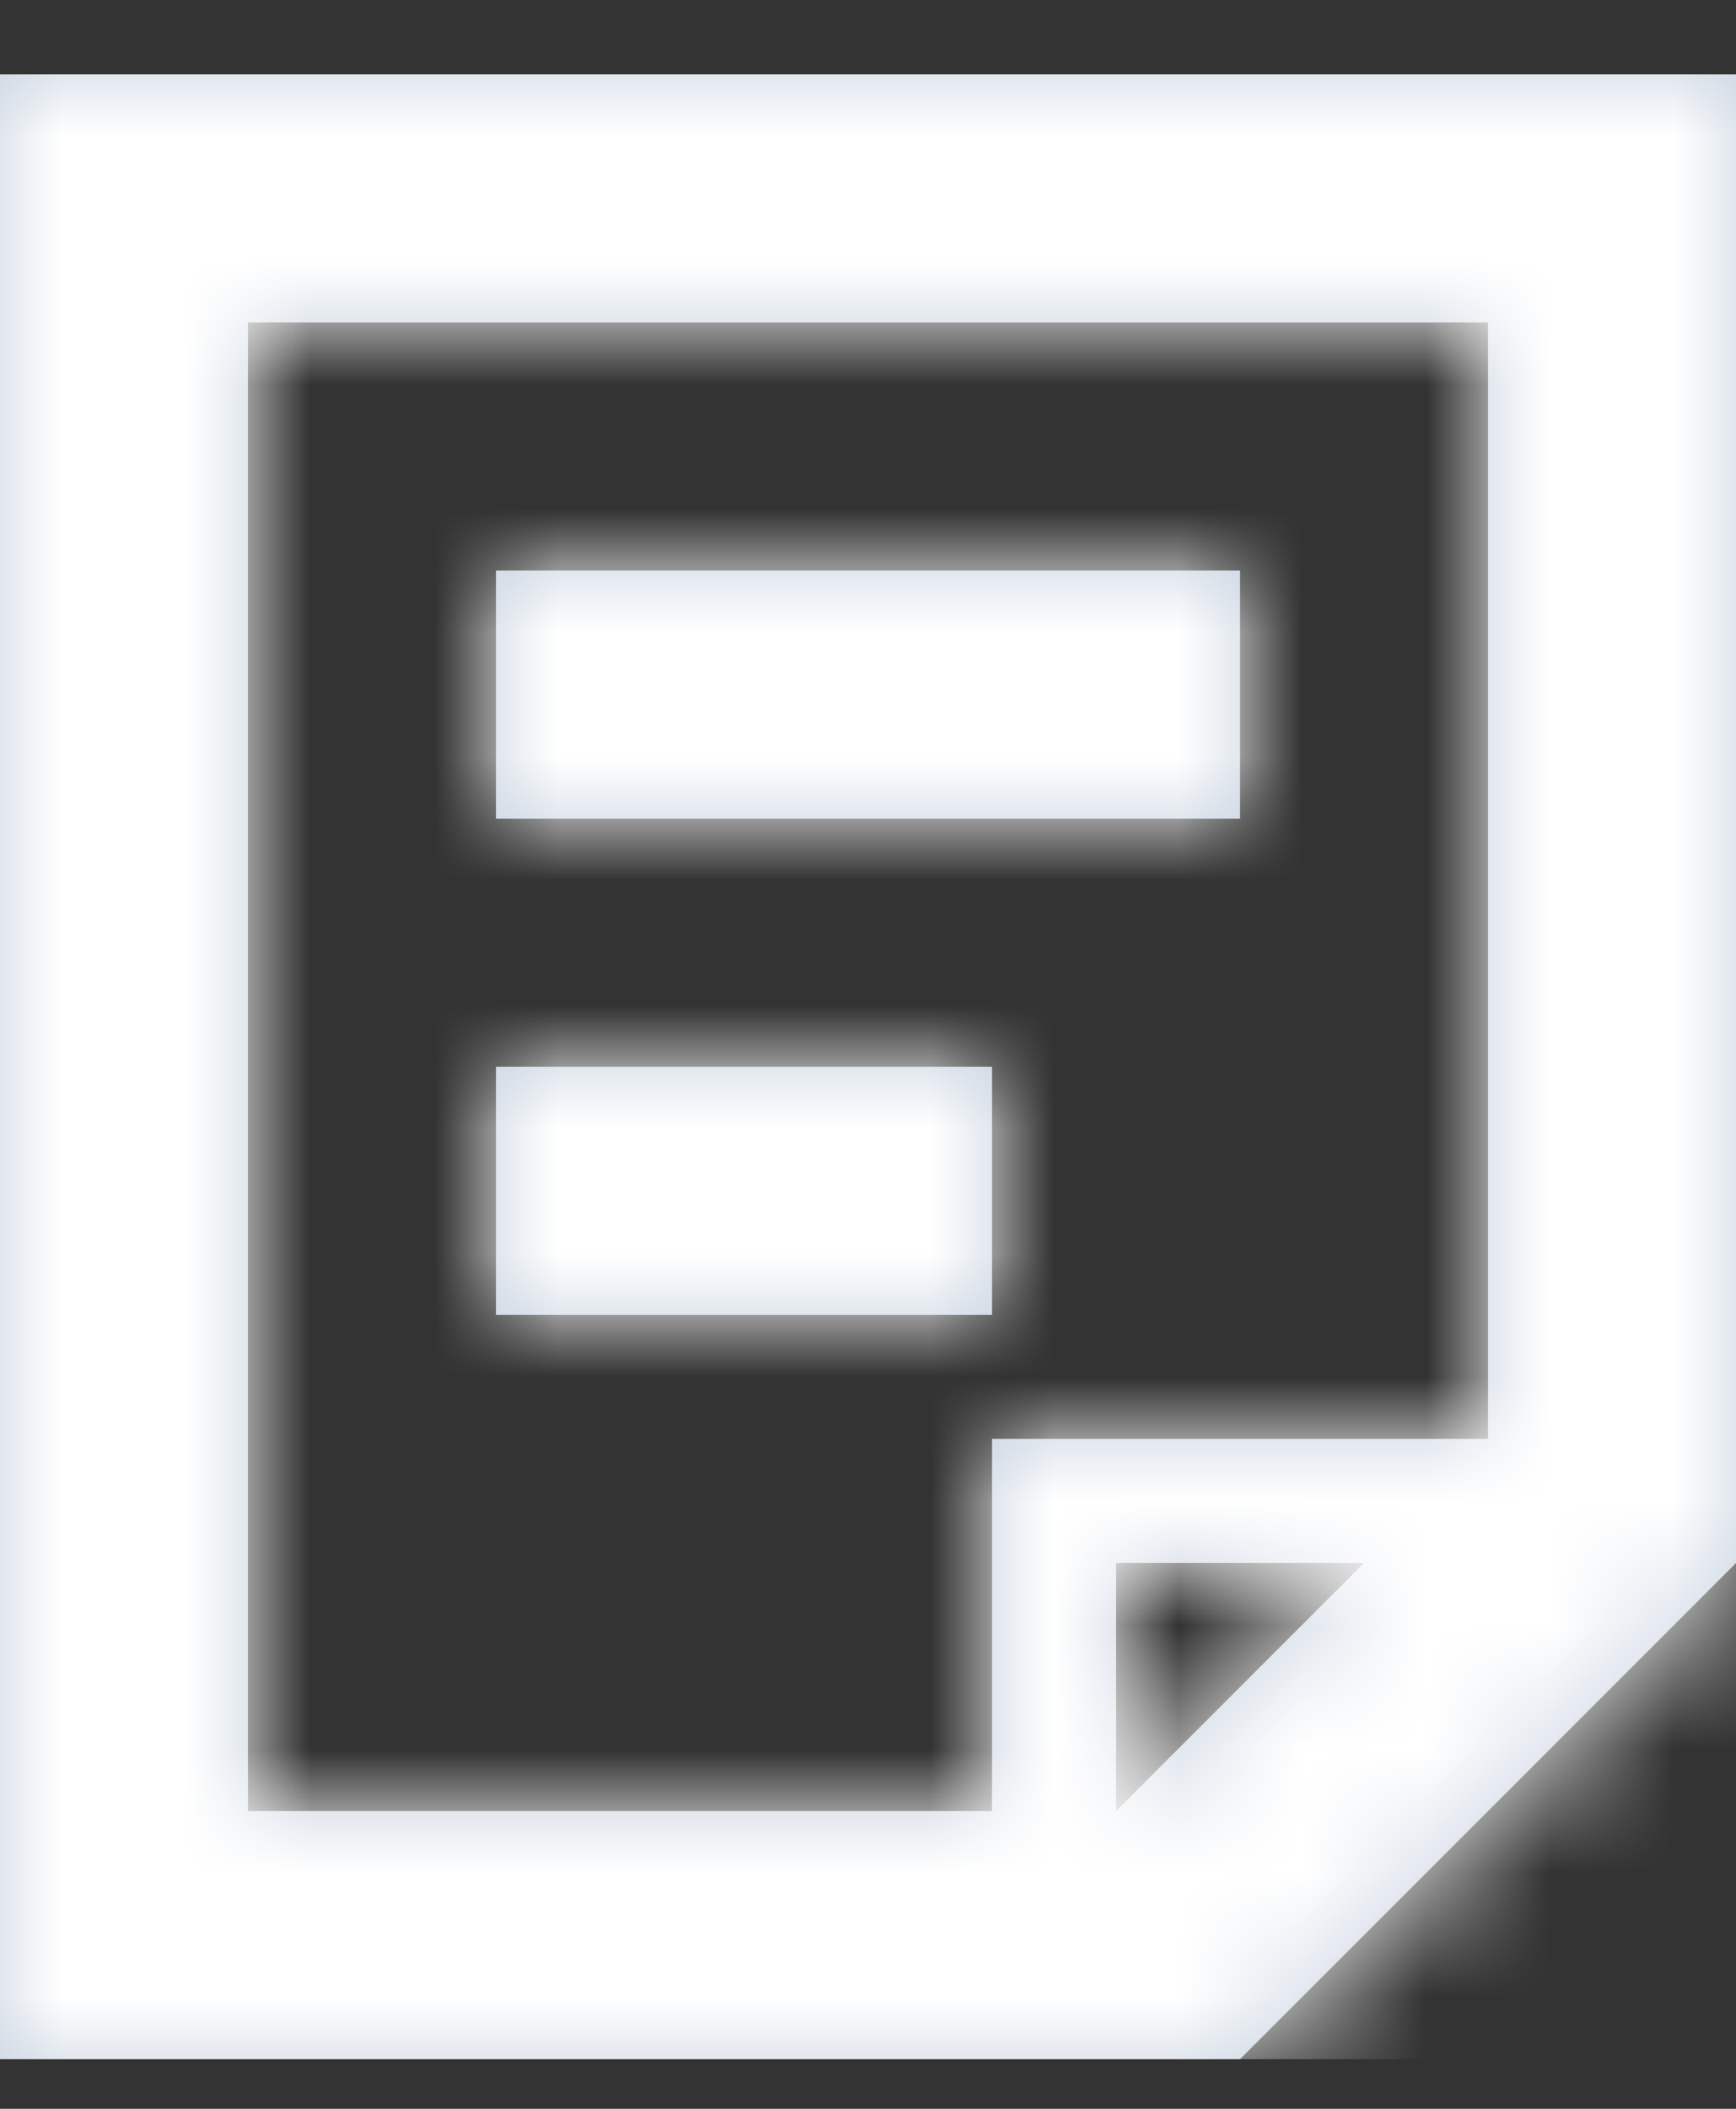 <?xml version="1.0" encoding="UTF-8"?>
<svg width="14px" height="17px" viewBox="0 0 14 17" version="1.1" xmlns="http://www.w3.org/2000/svg" xmlns:xlink="http://www.w3.org/1999/xlink">
    <rect x="0" y="0" width="14" height="17" fill="#333333" stroke="none"/>
    <!-- Generator: sketchtool 55.2 (78181) - https://sketchapp.com -->
    <title>12A12133-6FAD-42C6-86BE-ACF6D25DCC6A</title>
    <desc>Created with sketchtool.</desc>
    <defs>
        <path d="M1,16 L11,16 L15,12 L15,0 L1,0 L1,16 Z M13,2 L13,11 L9,11 L9,14 L3,14 L3,2 L13,2 Z M12,12 L10,14 L10,12 L12,12 Z M5,4 L11,4 L11,6 L5,6 L5,4 Z M5,8 L9,8 L9,10 L5,10 L5,8 Z" id="path-1"></path>
    </defs>
    <g id="page" stroke="none" stroke-width="1" fill="none" fill-rule="evenodd">
        <g id="ホーム" transform="translate(-25, -249)">
            <g id="Common/sidebar_Close">
                <g id="Group-3" transform="translate(0, 48)">
                    <g id="管理帳票" transform="translate(0, 192)">
                        <g id="Icon/SideMenu" transform="translate(24, 9.6)">
                            <mask id="mask-2" fill="white">
                                <use xlink:href="#path-1"></use>
                            </mask>
                            <use id="Mask" fill="#C5D0DE" xlink:href="#path-1"></use>
                            <g id="Color" mask="url(#mask-2)" fill="#FFFFFF">
                                <rect id="Base" x="0" y="0" width="16" height="16"></rect>
                            </g>
                        </g>
                    </g>
                </g>
            </g>
        </g>
    </g>
</svg>